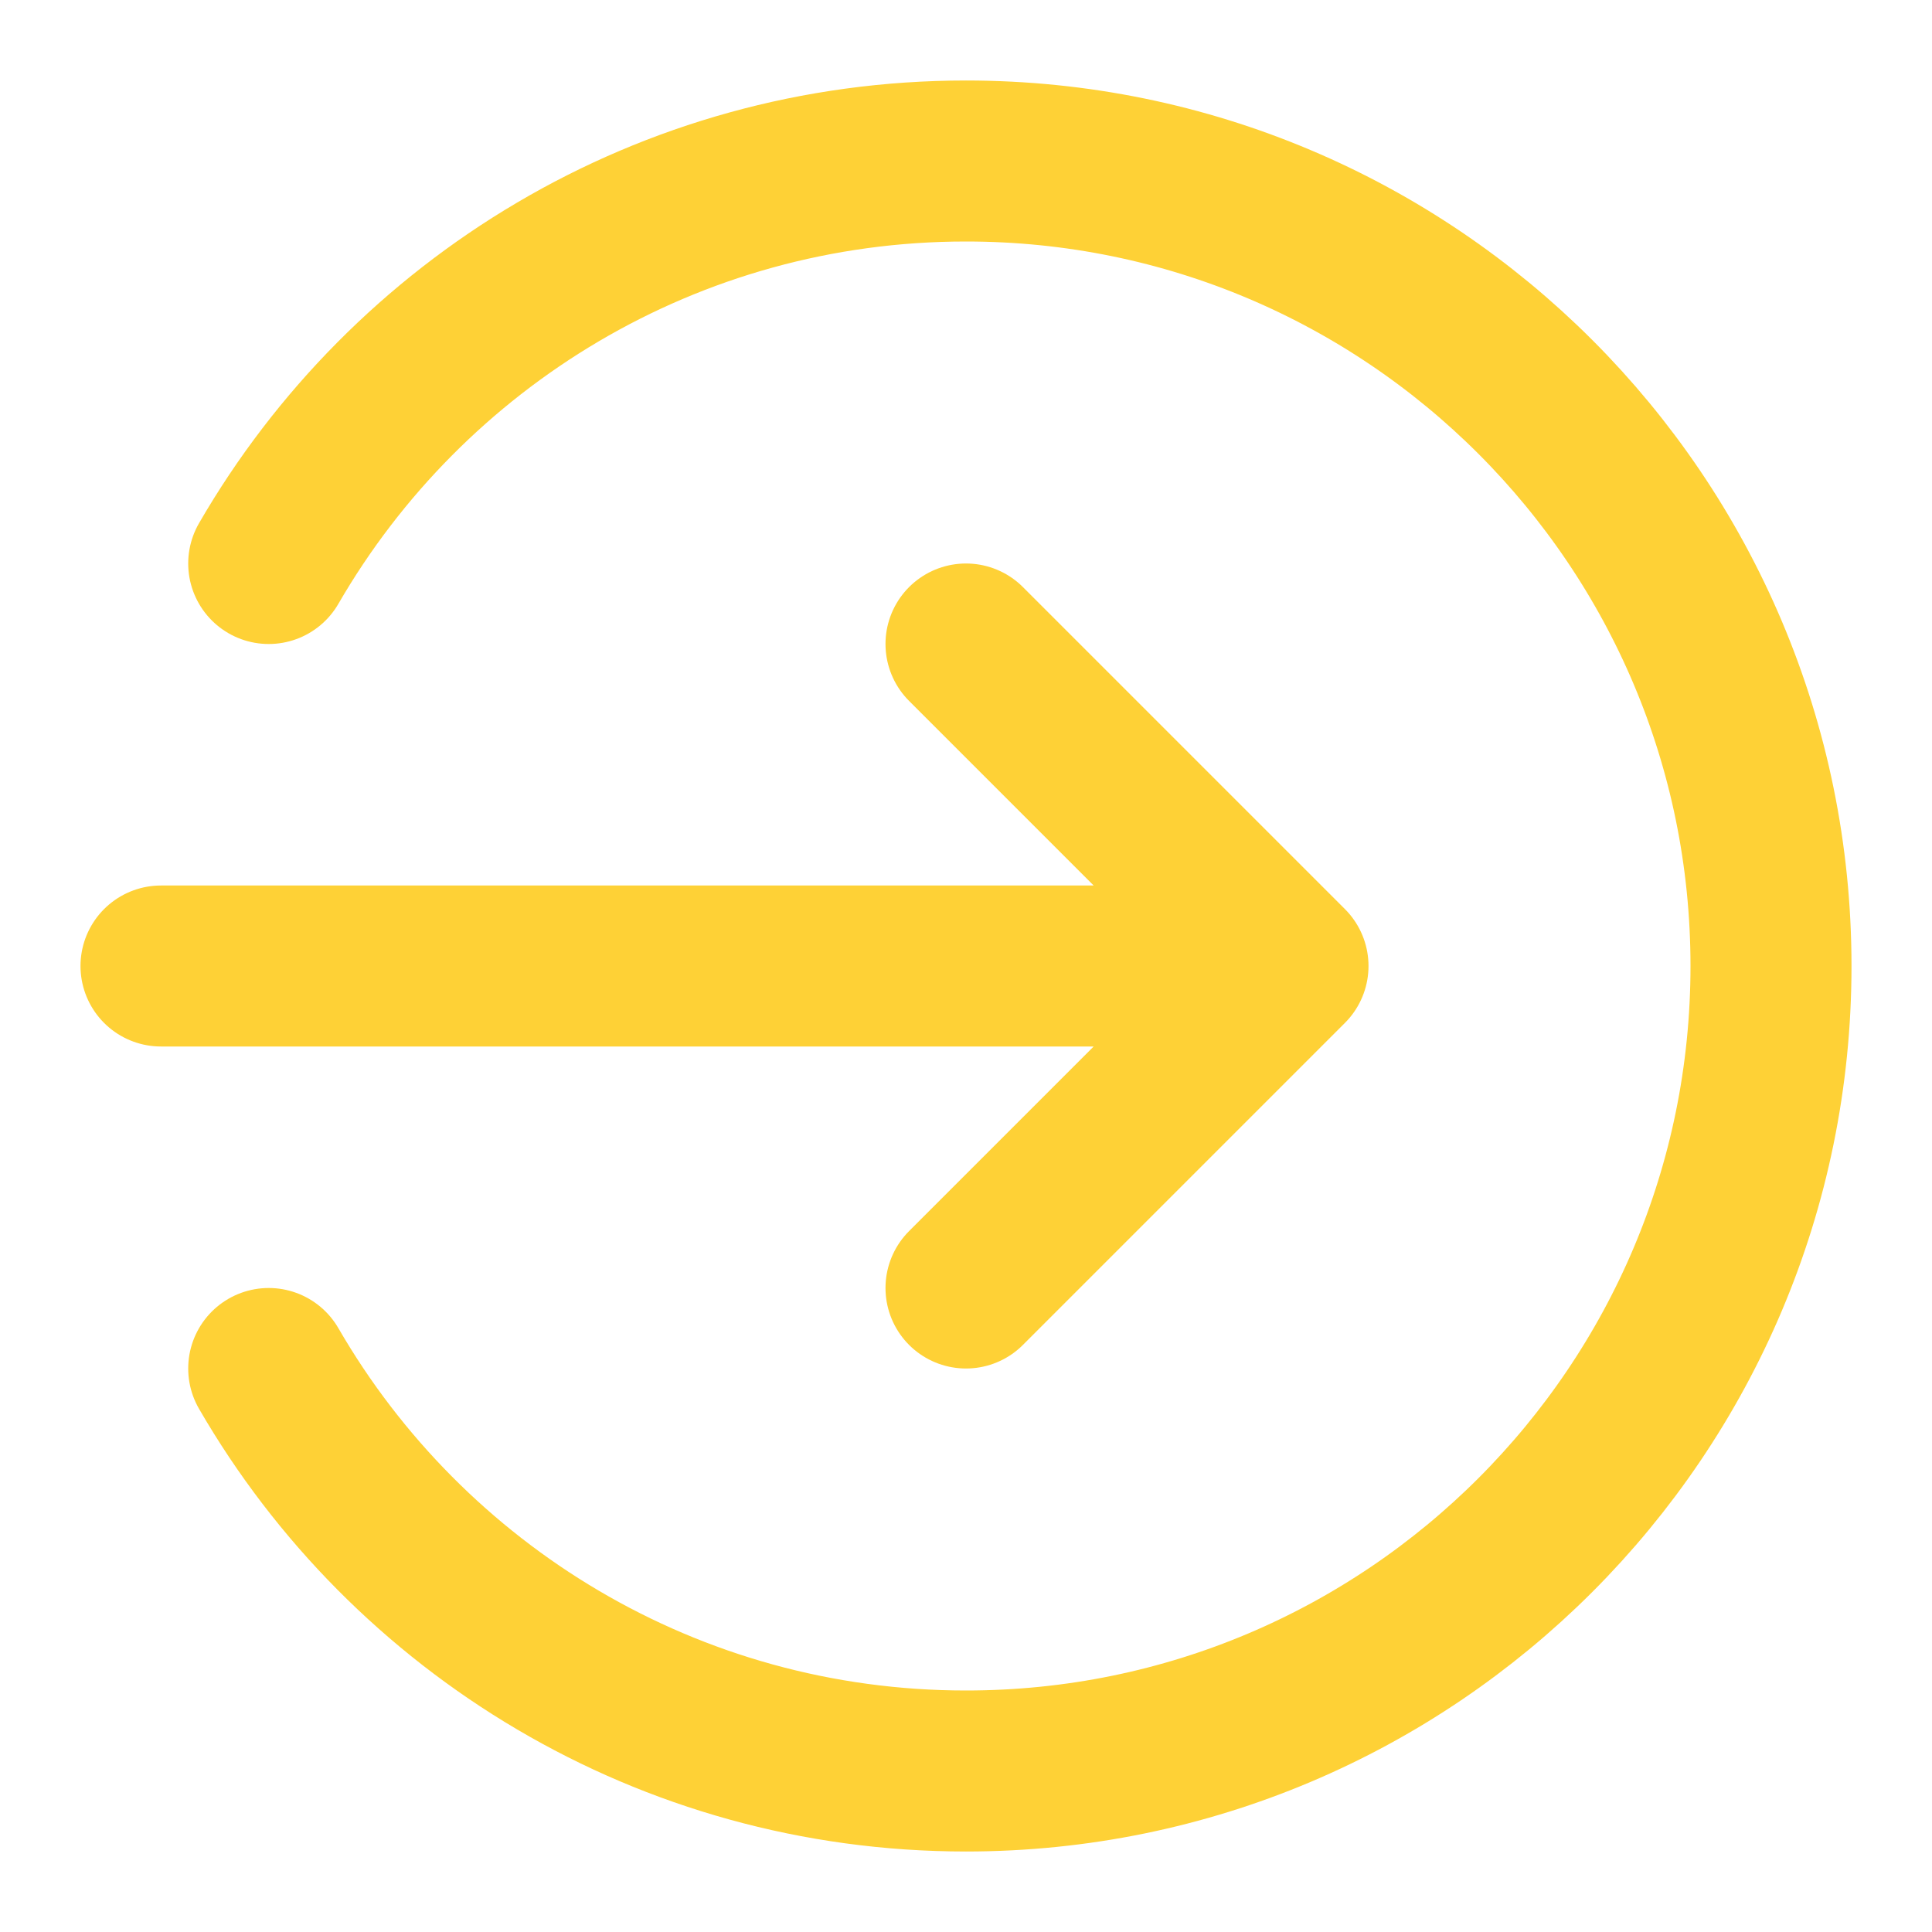 <svg width="24" height="24" viewBox="0 0 24 24" fill="none" xmlns="http://www.w3.org/2000/svg">
<path d="M3.338 7C5.067 4.011 8.299 2 12 2C17.523 2 22 6.477 22 12C22 17.523 17.523 22 12 22C8.299 22 5.067 19.989 3.338 17" stroke="#FED136" stroke-width="2" stroke-linecap="round" stroke-linejoin="round"/>
<path d="M12 16L16 12M16 12L12 8M16 12H2" stroke="#FED136" stroke-width="2" stroke-linecap="round" stroke-linejoin="round"/>
</svg>
